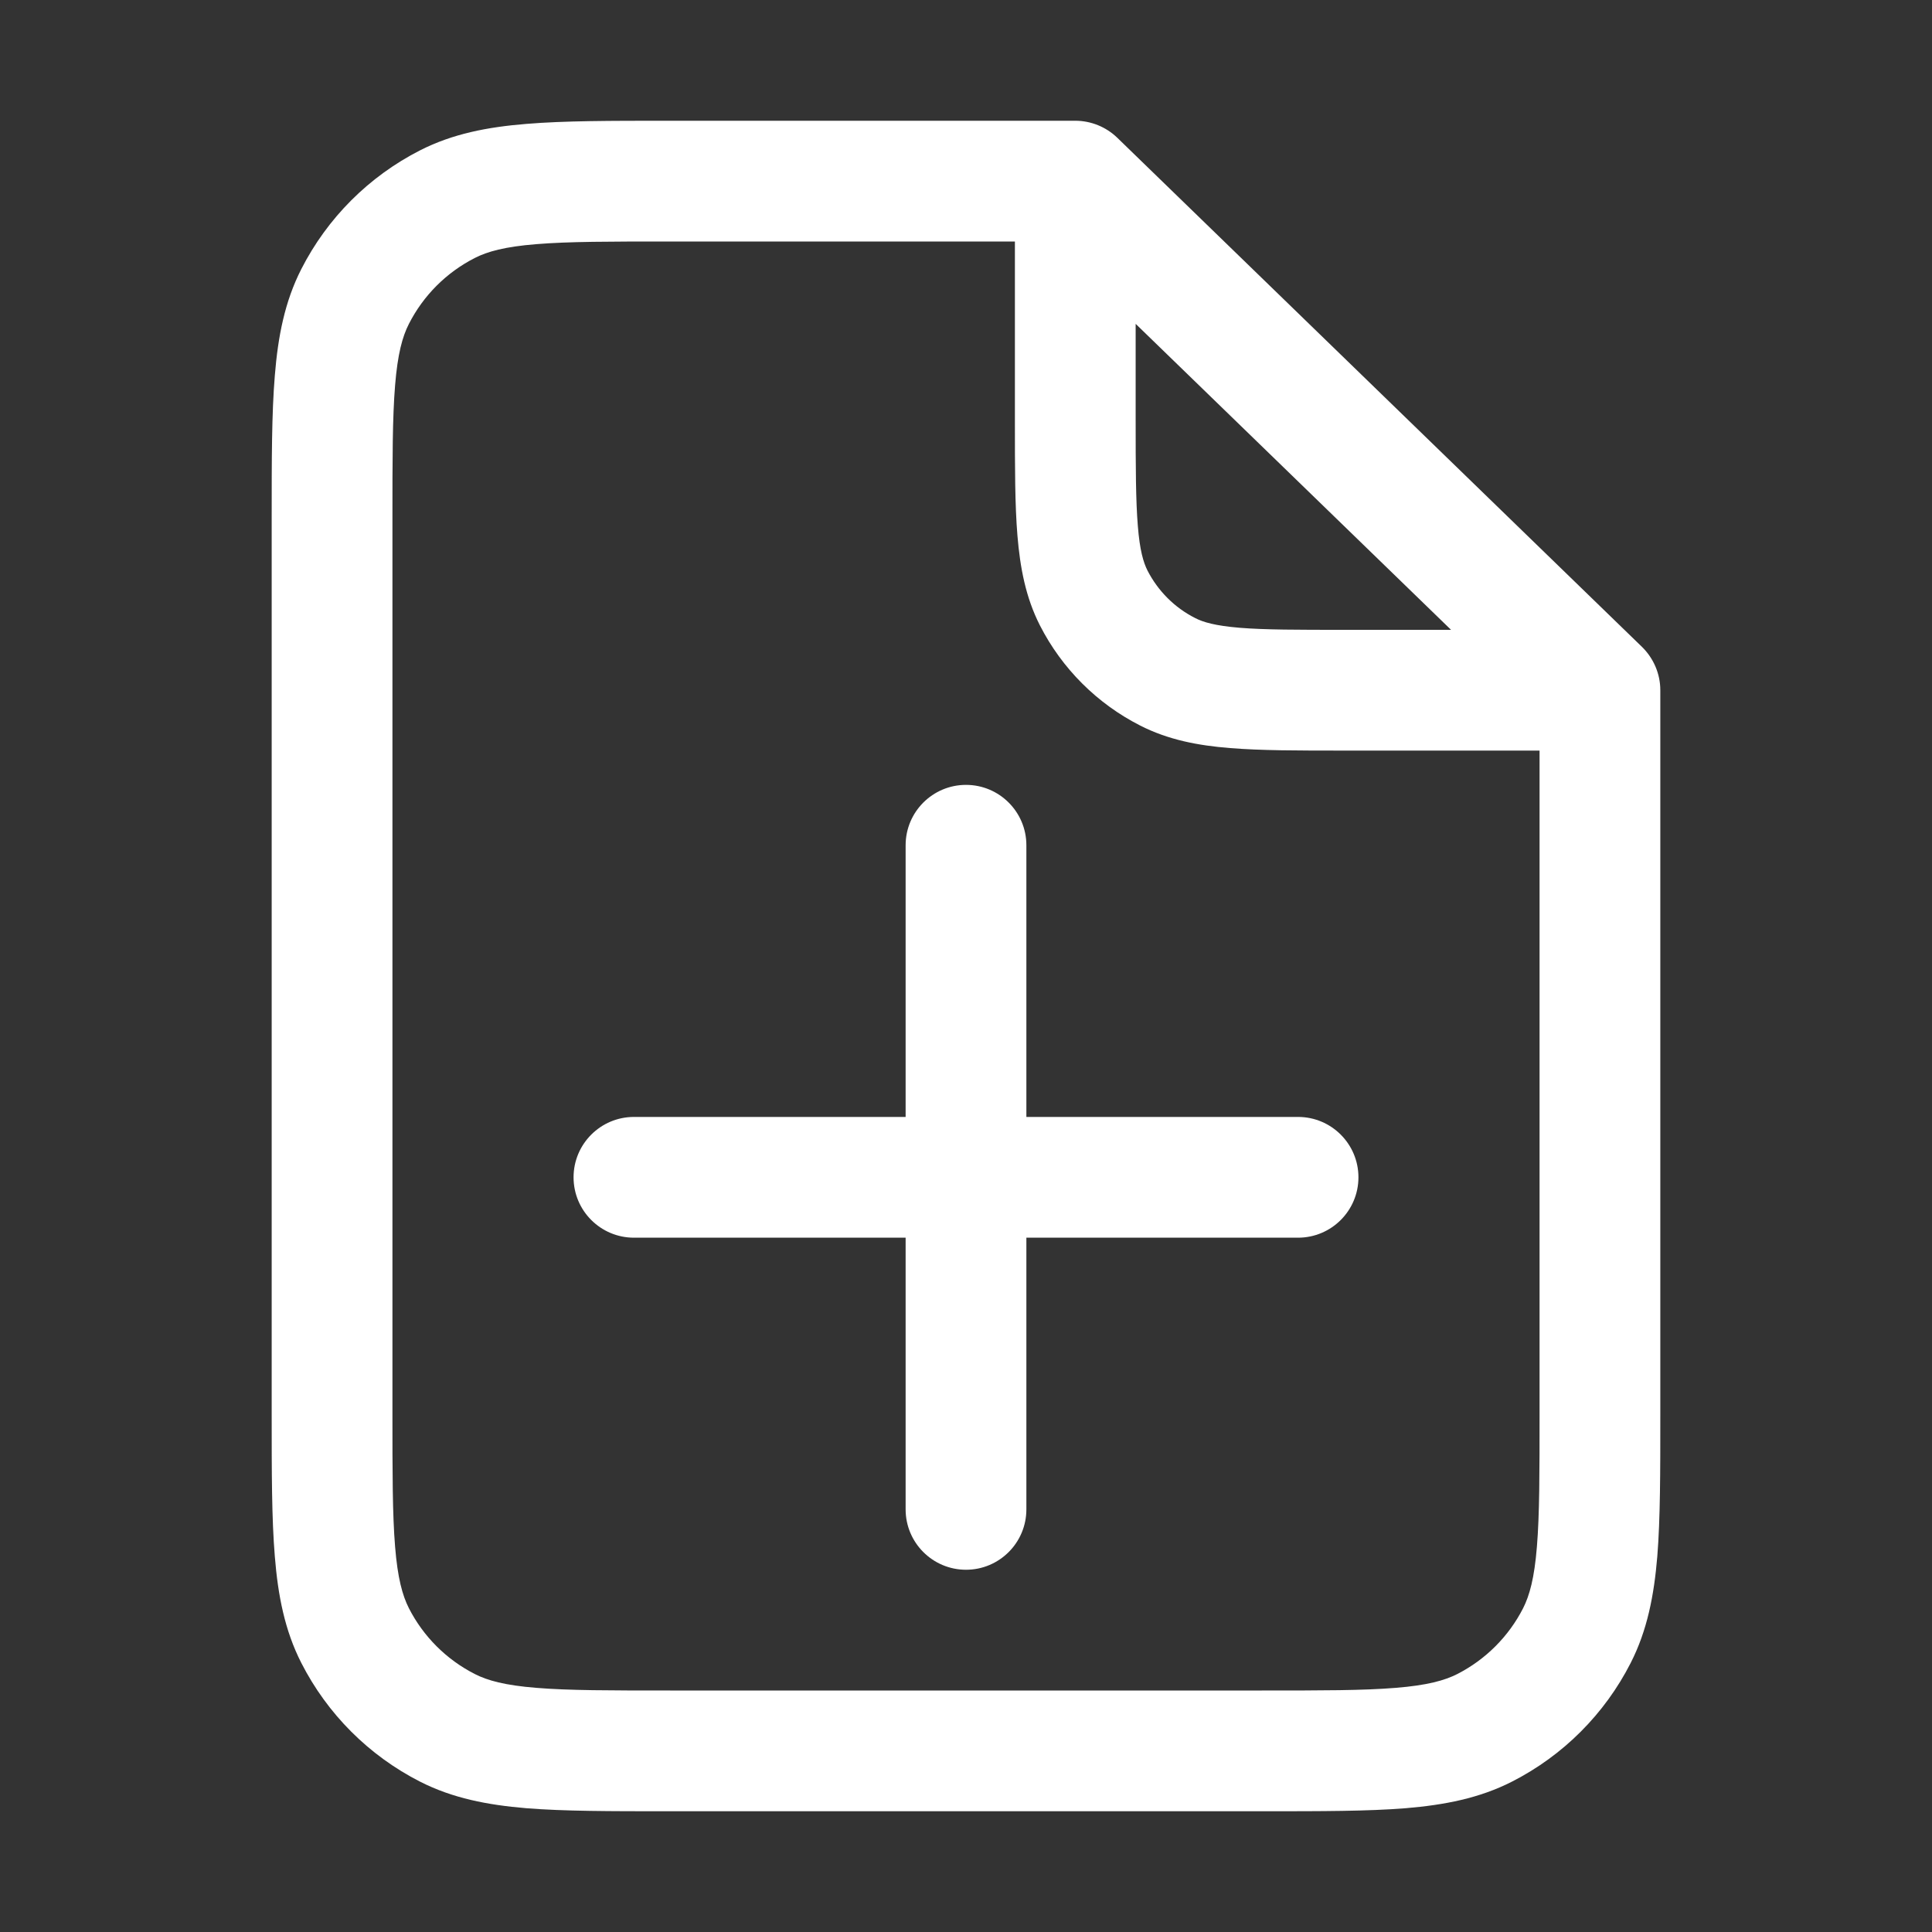 <svg width="16" height="16" viewBox="0 0 16 16" fill="none" xmlns="http://www.w3.org/2000/svg">
<rect x="0" y="0" width="16" height="16" fill="#333333" stroke="none"/>
<path fill-rule="evenodd" clip-rule="evenodd" d="M5.529 1L8.905 1C9.035 1 9.16 1.051 9.253 1.141L13.598 5.357C13.695 5.452 13.75 5.581 13.75 5.716V11.721C13.75 12.193 13.75 12.578 13.725 12.89C13.698 13.213 13.642 13.502 13.505 13.771C13.289 14.195 12.945 14.539 12.521 14.755C12.252 14.892 11.963 14.948 11.64 14.975C11.328 15 10.943 15 10.471 15H5.529C5.057 15 4.672 15 4.36 14.975C4.037 14.948 3.748 14.892 3.479 14.755C3.055 14.539 2.711 14.195 2.495 13.771C2.358 13.502 2.302 13.213 2.276 12.89C2.25 12.578 2.25 12.193 2.25 11.721V4.279C2.25 3.807 2.25 3.422 2.276 3.11C2.302 2.787 2.358 2.498 2.495 2.229C2.711 1.805 3.055 1.461 3.479 1.245C3.748 1.108 4.037 1.052 4.36 1.026C4.672 1 5.057 1 5.529 1ZM4.441 2.022C4.18 2.043 4.037 2.083 3.933 2.136C3.697 2.256 3.506 2.447 3.386 2.683C3.333 2.787 3.293 2.93 3.272 3.191C3.25 3.458 3.25 3.802 3.25 4.3V11.7C3.25 12.198 3.25 12.542 3.272 12.809C3.293 13.07 3.333 13.213 3.386 13.318C3.506 13.553 3.697 13.744 3.933 13.864C4.037 13.917 4.18 13.957 4.441 13.978C4.708 14 5.052 14 5.55 14H10.45C10.948 14 11.292 14 11.559 13.978C11.82 13.957 11.963 13.917 12.068 13.864C12.303 13.744 12.494 13.553 12.614 13.318C12.667 13.213 12.707 13.07 12.728 12.809C12.75 12.542 12.75 12.198 12.75 11.7V6.216H11.125C10.75 6.216 10.439 6.216 10.185 6.195C9.921 6.174 9.675 6.127 9.443 6.009C9.085 5.827 8.794 5.536 8.612 5.179C8.494 4.947 8.448 4.701 8.426 4.436C8.405 4.183 8.405 3.871 8.405 3.497V2H5.55C5.052 2 4.708 2 4.441 2.022ZM9.405 2.682L12.017 5.216H11.145C10.745 5.216 10.475 5.216 10.266 5.199C10.064 5.182 9.964 5.153 9.897 5.118C9.727 5.032 9.59 4.894 9.503 4.725C9.469 4.657 9.439 4.558 9.423 4.355C9.406 4.147 9.405 3.877 9.405 3.476V2.682Z" fill="white"/>
<path fill-rule="evenodd" clip-rule="evenodd" d="M8 6.5C8.276 6.5 8.5 6.724 8.5 7V9.25H10.75C11.026 9.25 11.25 9.474 11.25 9.75C11.25 10.026 11.026 10.25 10.75 10.25H8.5V12.5C8.5 12.776 8.276 13 8 13C7.724 13 7.5 12.776 7.5 12.5V10.25H5.25C4.974 10.25 4.75 10.026 4.75 9.75C4.75 9.474 4.974 9.25 5.25 9.25H7.5V7C7.5 6.724 7.724 6.5 8 6.5Z" fill="white"/>
</svg>
